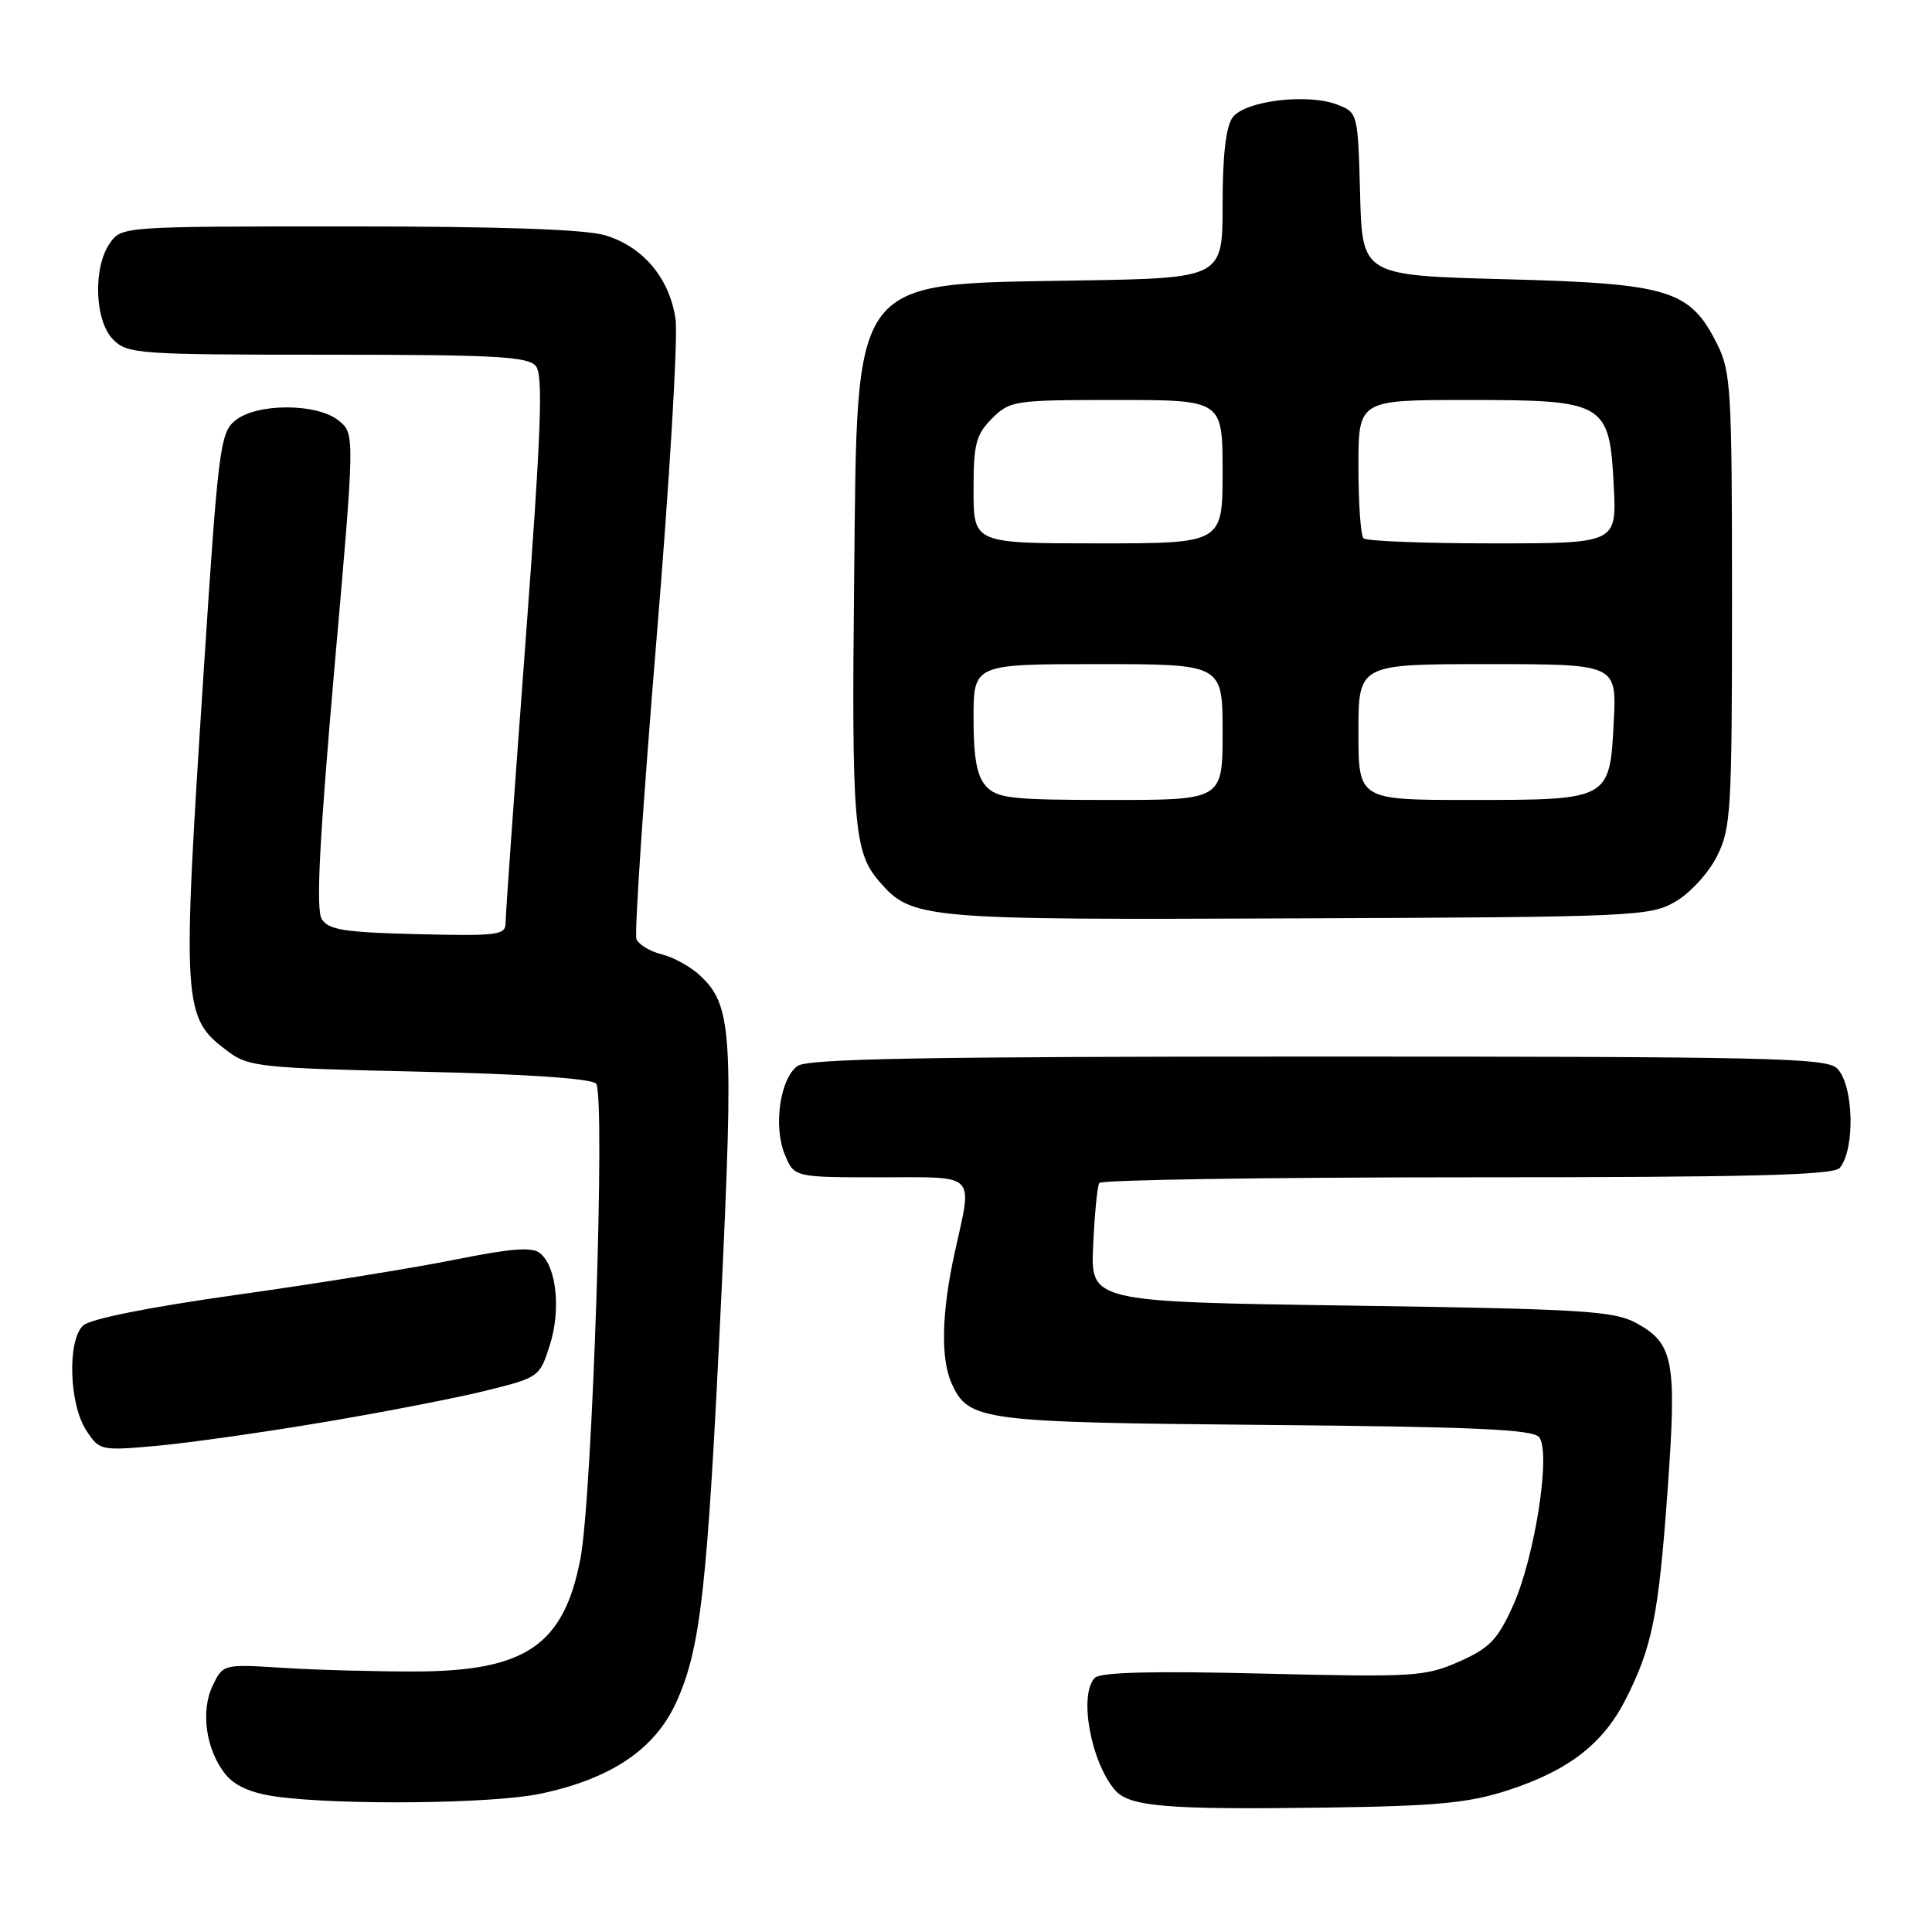 <?xml version="1.0" encoding="UTF-8" standalone="no"?>
<!DOCTYPE svg PUBLIC "-//W3C//DTD SVG 1.1//EN" "http://www.w3.org/Graphics/SVG/1.1/DTD/svg11.dtd" >
<svg xmlns="http://www.w3.org/2000/svg" xmlns:xlink="http://www.w3.org/1999/xlink" version="1.1" viewBox="0 0 256 256">
 <g >
 <path fill="currentColor"
d=" M 199.78 237.23 C 207.82 234.62 212.42 231.07 215.41 225.17 C 218.94 218.21 219.77 214.06 220.97 197.39 C 222.20 180.28 221.77 178.01 216.79 175.30 C 213.86 173.70 209.73 173.45 179.00 173.00 C 144.50 172.50 144.50 172.50 144.85 165.00 C 145.04 160.88 145.40 157.16 145.66 156.75 C 145.91 156.34 167.86 156.00 194.44 156.00 C 231.88 156.00 242.99 155.72 243.78 154.75 C 245.85 152.23 245.62 143.77 243.43 141.57 C 242.03 140.17 234.41 140.00 174.62 140.00 C 122.31 140.00 107.00 140.28 105.67 141.25 C 103.35 142.95 102.45 149.25 103.99 152.98 C 105.24 156.00 105.24 156.00 116.62 156.00 C 129.62 156.00 128.87 155.23 126.50 166.00 C 124.76 173.89 124.62 180.08 126.11 183.34 C 128.35 188.26 129.98 188.47 167.68 188.81 C 195.09 189.05 203.09 189.40 203.93 190.42 C 205.55 192.36 203.38 206.37 200.47 212.79 C 198.43 217.29 197.37 218.39 193.32 220.18 C 188.84 222.16 187.37 222.25 167.37 221.76 C 152.82 221.40 145.83 221.57 145.08 222.32 C 142.91 224.49 144.52 233.46 147.75 237.20 C 149.66 239.41 154.59 239.81 176.00 239.51 C 190.41 239.31 194.61 238.90 199.78 237.23 Z  M 71.55 237.69 C 80.91 235.73 86.73 231.83 89.58 225.62 C 92.85 218.47 93.73 210.56 95.55 172.33 C 97.23 136.83 97.00 133.22 92.76 129.26 C 91.52 128.10 89.23 126.83 87.67 126.45 C 86.11 126.06 84.61 125.15 84.33 124.42 C 84.05 123.70 85.25 105.87 86.98 84.80 C 88.72 63.74 89.86 44.59 89.51 42.25 C 88.71 36.85 85.20 32.68 80.19 31.18 C 77.56 30.39 66.35 30.00 46.19 30.00 C 16.24 30.00 16.11 30.01 14.56 32.22 C 12.29 35.46 12.54 42.54 15.00 45.00 C 16.90 46.90 18.33 47.00 43.38 47.00 C 65.59 47.00 69.95 47.24 71.00 48.50 C 72.00 49.70 71.72 57.00 69.62 85.25 C 68.17 104.64 66.99 121.30 66.99 122.28 C 67.00 123.91 65.97 124.04 55.36 123.78 C 45.66 123.55 43.53 123.21 42.64 121.79 C 41.85 120.54 42.30 111.66 44.29 88.79 C 47.03 57.50 47.03 57.50 44.90 55.75 C 42.04 53.39 33.95 53.39 31.13 55.75 C 29.17 57.38 28.90 59.56 27.01 88.63 C 24.09 133.82 24.15 134.82 30.32 139.40 C 32.93 141.35 34.80 141.54 55.52 142.00 C 69.54 142.31 78.31 142.90 78.98 143.58 C 80.25 144.85 78.49 198.30 76.91 206.53 C 74.71 218.00 69.66 221.45 55.00 221.48 C 49.77 221.49 41.91 221.28 37.53 221.00 C 29.57 220.50 29.56 220.50 28.19 223.34 C 26.54 226.73 27.29 231.90 29.89 235.12 C 31.13 236.65 33.30 237.60 36.61 238.06 C 45.05 239.22 65.24 239.01 71.55 237.69 Z  M 43.05 188.42 C 51.06 187.07 60.73 185.19 64.55 184.23 C 71.40 182.53 71.52 182.44 72.86 178.22 C 74.34 173.52 73.75 167.86 71.57 166.06 C 70.53 165.20 67.80 165.40 60.35 166.90 C 54.93 167.99 41.95 170.09 31.50 171.55 C 19.65 173.22 11.94 174.76 11.00 175.65 C 8.90 177.64 9.16 186.07 11.43 189.53 C 13.19 192.22 13.31 192.25 20.86 191.57 C 25.06 191.19 35.05 189.77 43.05 188.42 Z  M 222.00 119.47 C 223.94 118.35 226.39 115.68 227.50 113.47 C 229.37 109.76 229.50 107.51 229.50 79.50 C 229.50 51.49 229.37 49.24 227.50 45.53 C 223.91 38.40 221.19 37.57 199.50 37.00 C 180.50 36.50 180.50 36.50 180.22 25.71 C 179.93 15.01 179.91 14.92 177.22 13.87 C 173.25 12.34 164.95 13.35 163.33 15.56 C 162.44 16.78 162.00 20.59 162.00 27.11 C 162.00 36.85 162.00 36.85 142.75 37.17 C 112.45 37.69 113.62 36.13 113.18 76.50 C 112.83 108.97 113.15 112.90 116.44 116.72 C 120.81 121.80 121.93 121.90 172.00 121.69 C 216.71 121.51 218.63 121.42 222.00 119.47 Z  M 130.65 104.17 C 129.44 102.83 129.00 100.44 129.00 95.17 C 129.00 88.00 129.00 88.00 145.50 88.00 C 162.00 88.00 162.00 88.00 162.00 97.00 C 162.00 106.00 162.00 106.00 147.15 106.00 C 134.04 106.00 132.12 105.79 130.65 104.17 Z  M 180.00 97.00 C 180.00 88.00 180.00 88.00 197.11 88.00 C 214.22 88.00 214.22 88.00 213.83 95.60 C 213.31 106.00 213.32 106.00 194.81 106.00 C 180.00 106.00 180.00 106.00 180.00 97.00 Z  M 129.00 64.95 C 129.00 58.81 129.31 57.60 131.45 55.45 C 133.83 53.08 134.38 53.00 147.95 53.00 C 162.00 53.00 162.00 53.00 162.00 62.50 C 162.00 72.00 162.00 72.00 145.50 72.00 C 129.00 72.00 129.00 72.00 129.00 64.95 Z  M 180.67 71.33 C 180.30 70.97 180.00 66.69 180.00 61.83 C 180.00 53.00 180.00 53.00 194.39 53.00 C 212.74 53.00 213.27 53.31 213.83 64.39 C 214.22 72.00 214.22 72.00 197.78 72.00 C 188.73 72.00 181.03 71.70 180.67 71.33 Z "/>
</g>
</svg>